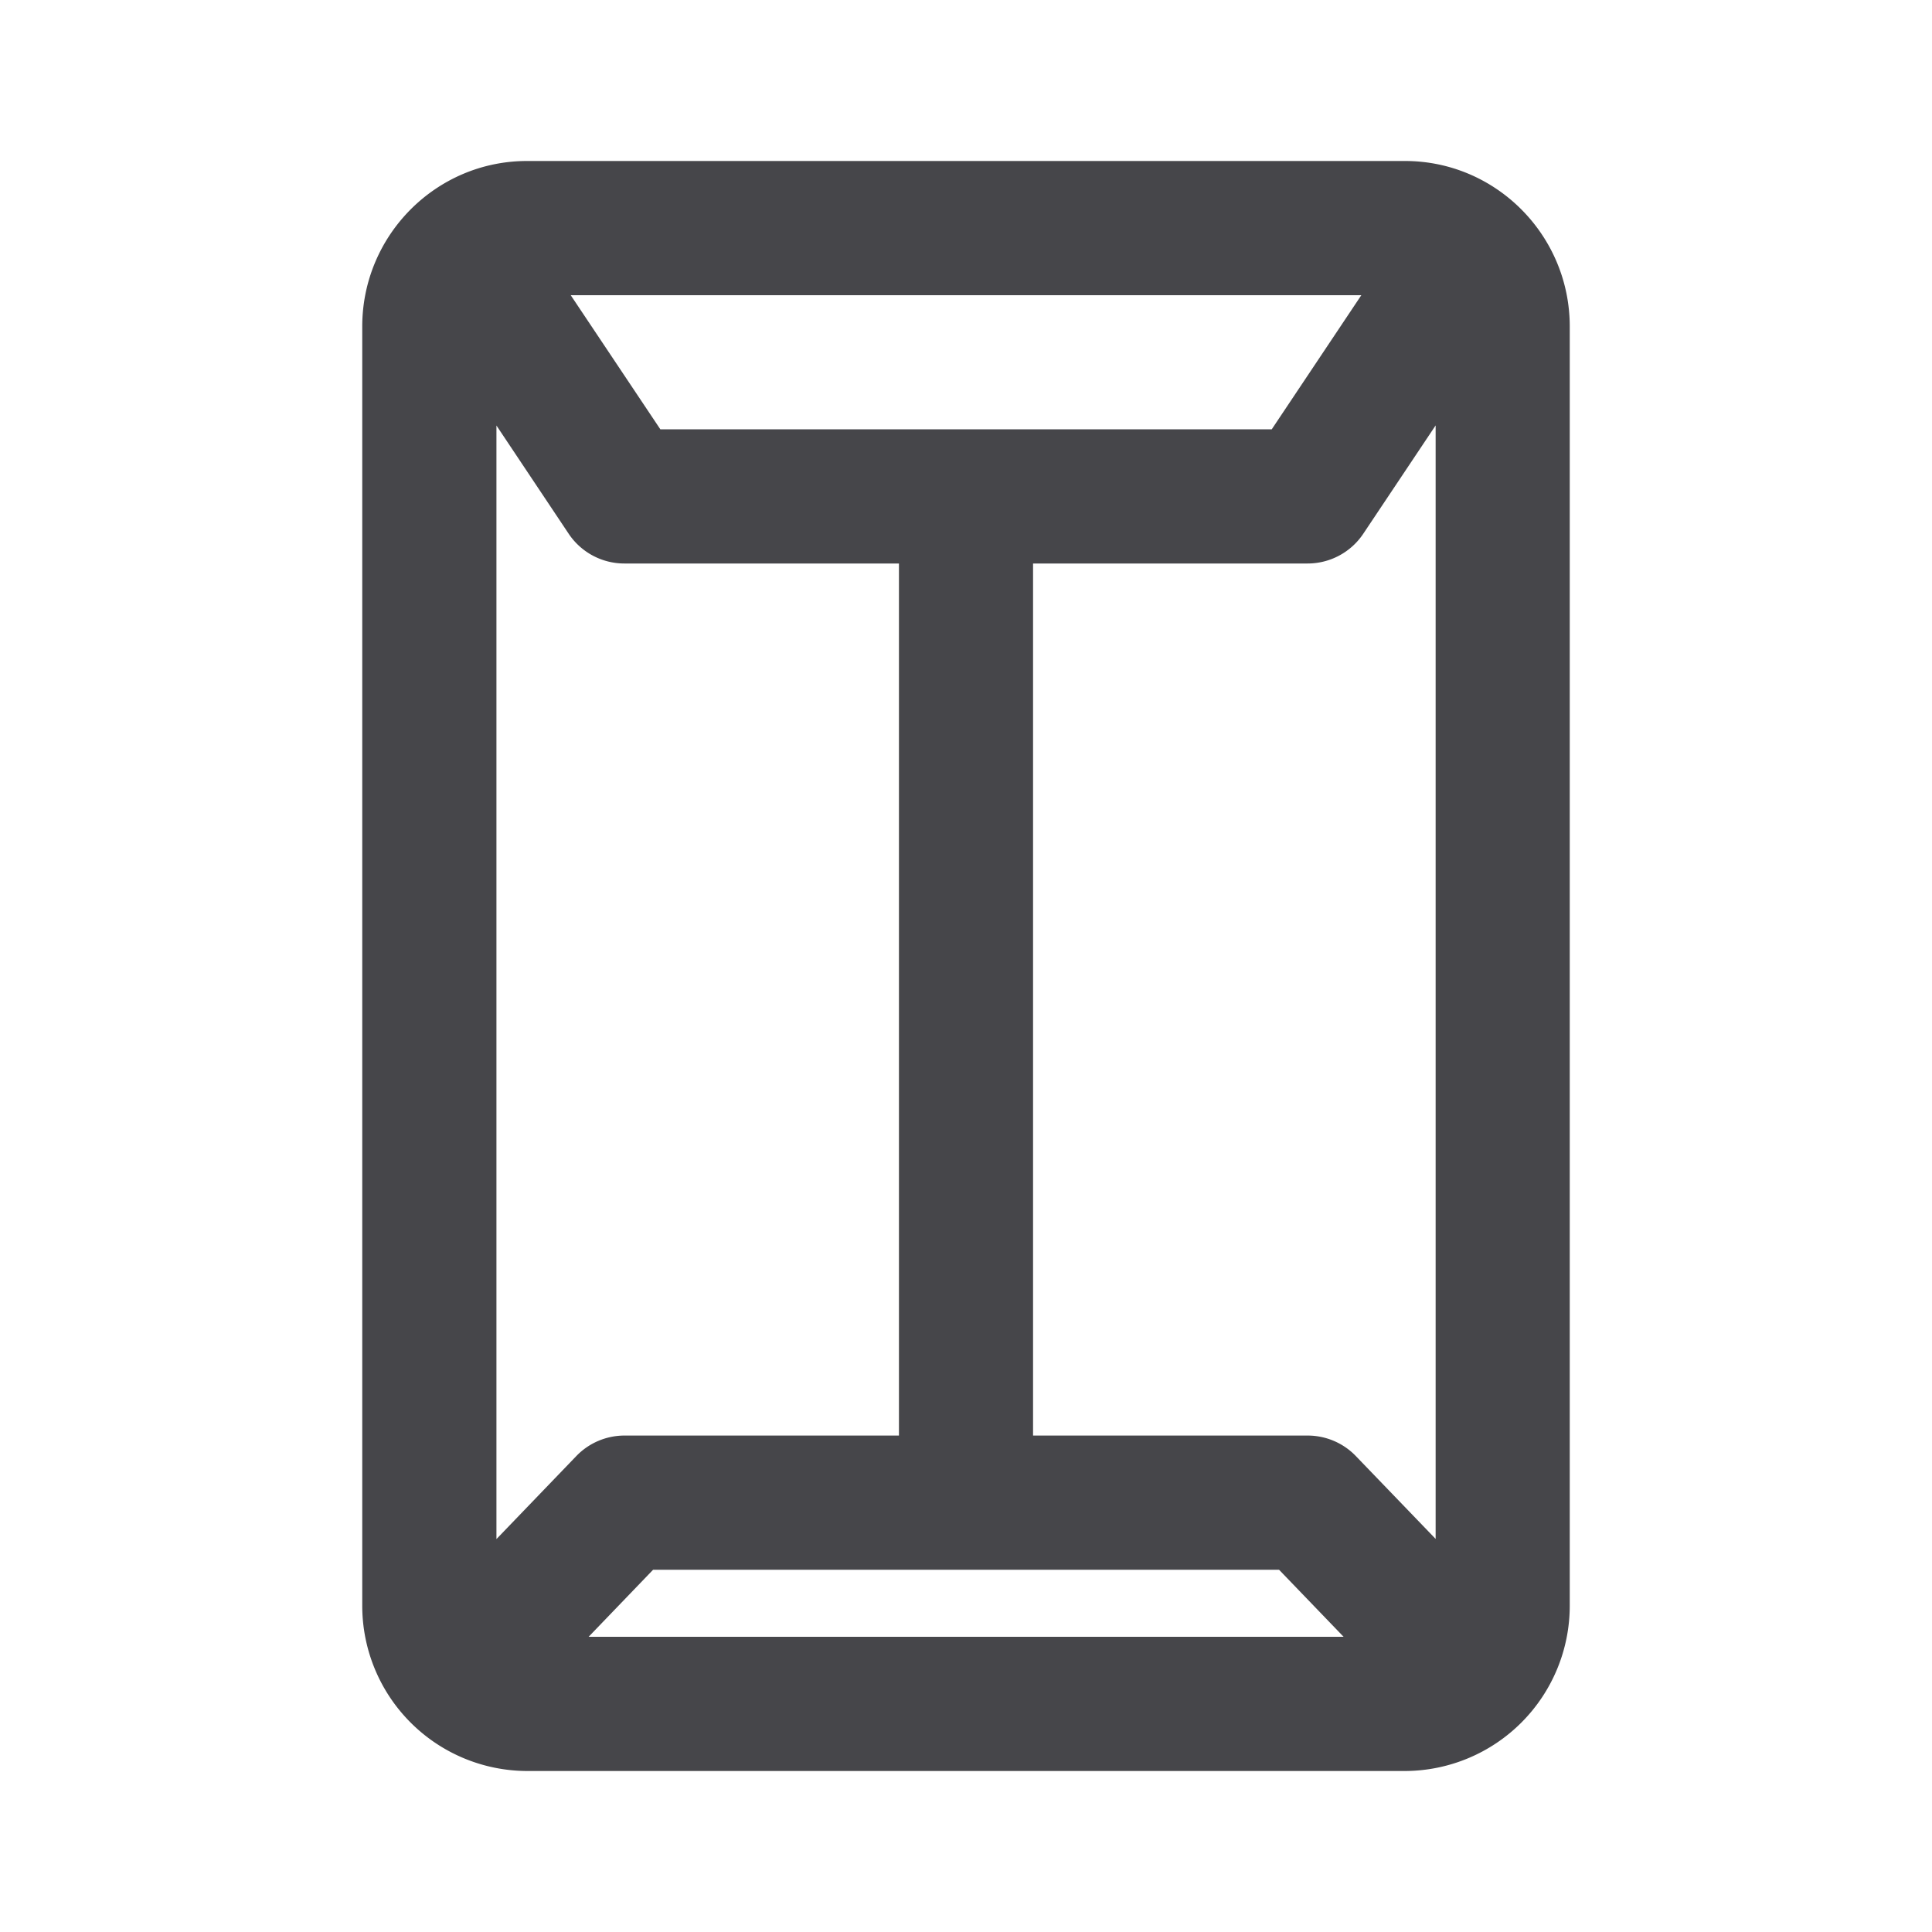 <svg xmlns="http://www.w3.org/2000/svg" fill="none" viewBox="0 0 24 24"><path fill="#46464A" fill-rule="evenodd" d="M17.454 22H6.546A2.053 2.053 0 0 1 4.5 19.944V4.056C4.5 2.922 5.418 2 6.546 2h10.908c1.128 0 2.046.922 2.046 2.056v15.888A2.053 2.053 0 0 1 17.454 22Zm-.763-1.667-.802-.833H8.113l-.801.833h9.379ZM6.167 5.286v13.833l.991-1.03a.831.831 0 0 1 .6-.256h3.409V7h-3.41a.832.832 0 0 1-.693-.37l-.897-1.344Zm.922-1.62 1.114 1.667h7.595l1.113-1.666H7.089Zm10.744 1.62-.897 1.343a.832.832 0 0 1-.693.371h-3.41v10.833h3.411c.227 0 .444.093.6.256l.99 1.028V5.286Z" clip-rule="evenodd"/></svg>